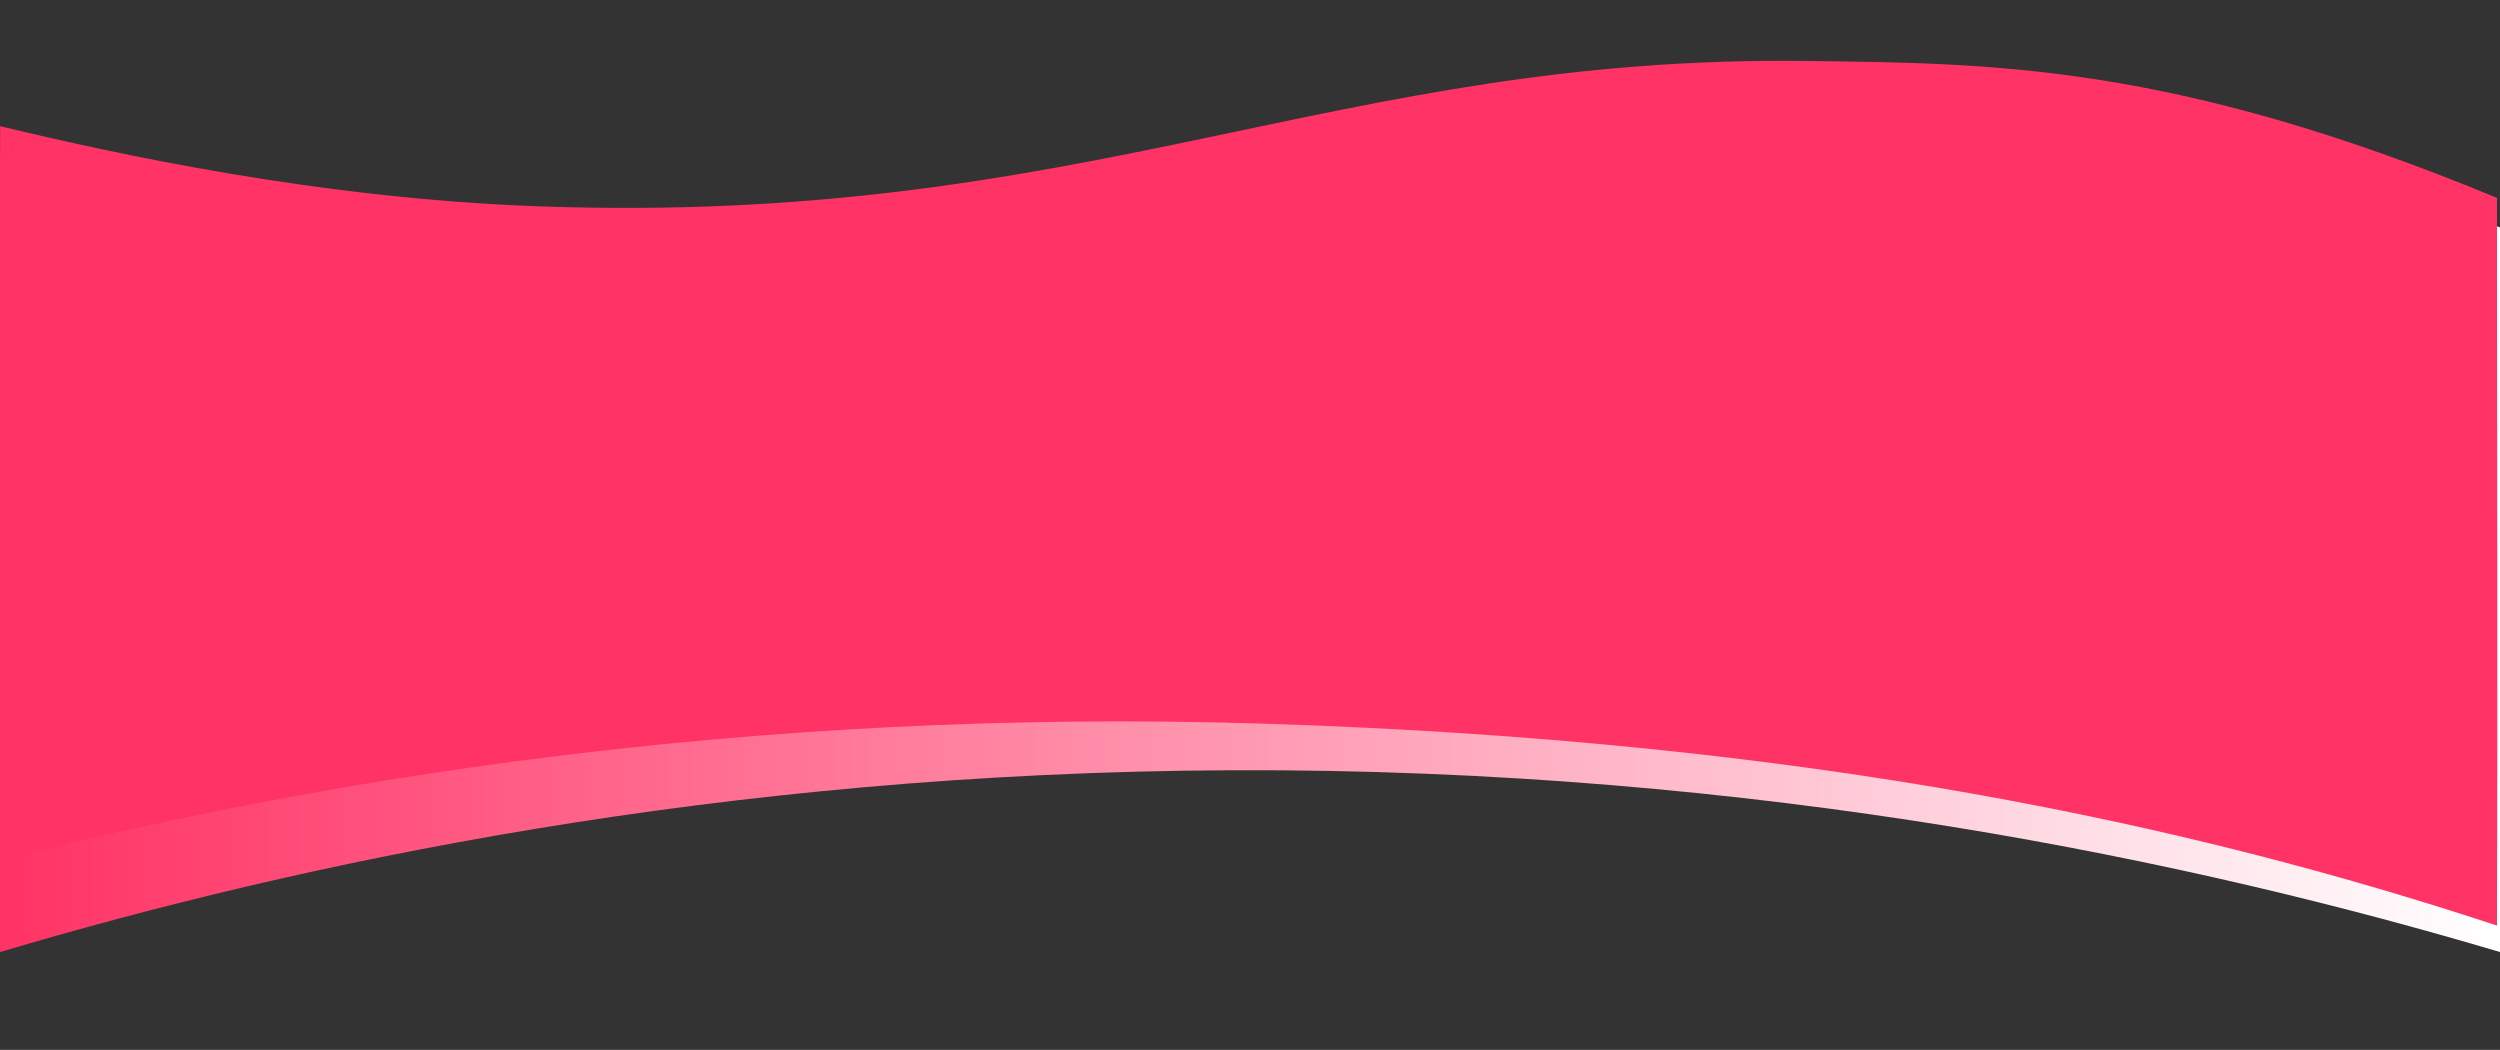 <?xml version="1.0" encoding="UTF-8"?>
<svg id="Capa_1" data-name="Capa 1" xmlns="http://www.w3.org/2000/svg" version="1.1" xmlns:xlink="http://www.w3.org/1999/xlink" viewBox="0 0 6658 2796">
  <rect x="0" y="0" width="6658" height="2796" fill="#333333" stroke="none"/>
  <defs>
    <style>
      .cls-1 {
        fill: url(#Degradado_sin_nombre_21);
      }

      .cls-1, .cls-2 {
        stroke-width: 0px;
      }

      .cls-2 {
        fill: #ff3365;
      }
    </style>
    <linearGradient id="Degradado_sin_nombre_21" data-name="Degradado sin nombre 21" x1="-10116" y1="1384.9" x2="-3458" y2="1384.9" gradientTransform="translate(-3458) rotate(-180) scale(1 -1)" gradientUnits="userSpaceOnUse">
      <stop offset="0" stop-color="#fff"/>
      <stop offset="1" stop-color="#ff3365"/>
    </linearGradient>
  </defs>
  <path class="cls-1" d="M0,2535.5c790.6-234.9,1916.6-478.5,3280.6-484.2,1410.8-5.8,2572.3,244.9,3377.4,484.2,0-643.3,0-1286.5,0-1929.8-858.8-327.5-1557.7-381.6-2038.2-370-1229.6,29.4-1847.3,507.9-3280.6,508.4C768.3,744.3,301.6,668.6,0,605.7c0,643.3,0,1286.5,0,1929.8Z"/>
  <path class="cls-2" d="M0,2290.5c817.5-205.7,1978.4-407.6,3374.4-363,1443.8,46.2,2460.3,268.7,3275.6,537.5,2-657,0-1232,0-1938-867-358.9-1347.7-358.4-1839.8-364.6-1259.3-15.9-1908.6,439.5-3375.2,387.1C850.7,528.7,306.8,409.9.4,336-4,1011,7.3,1639.8,0,2290.5Z"/>
</svg>